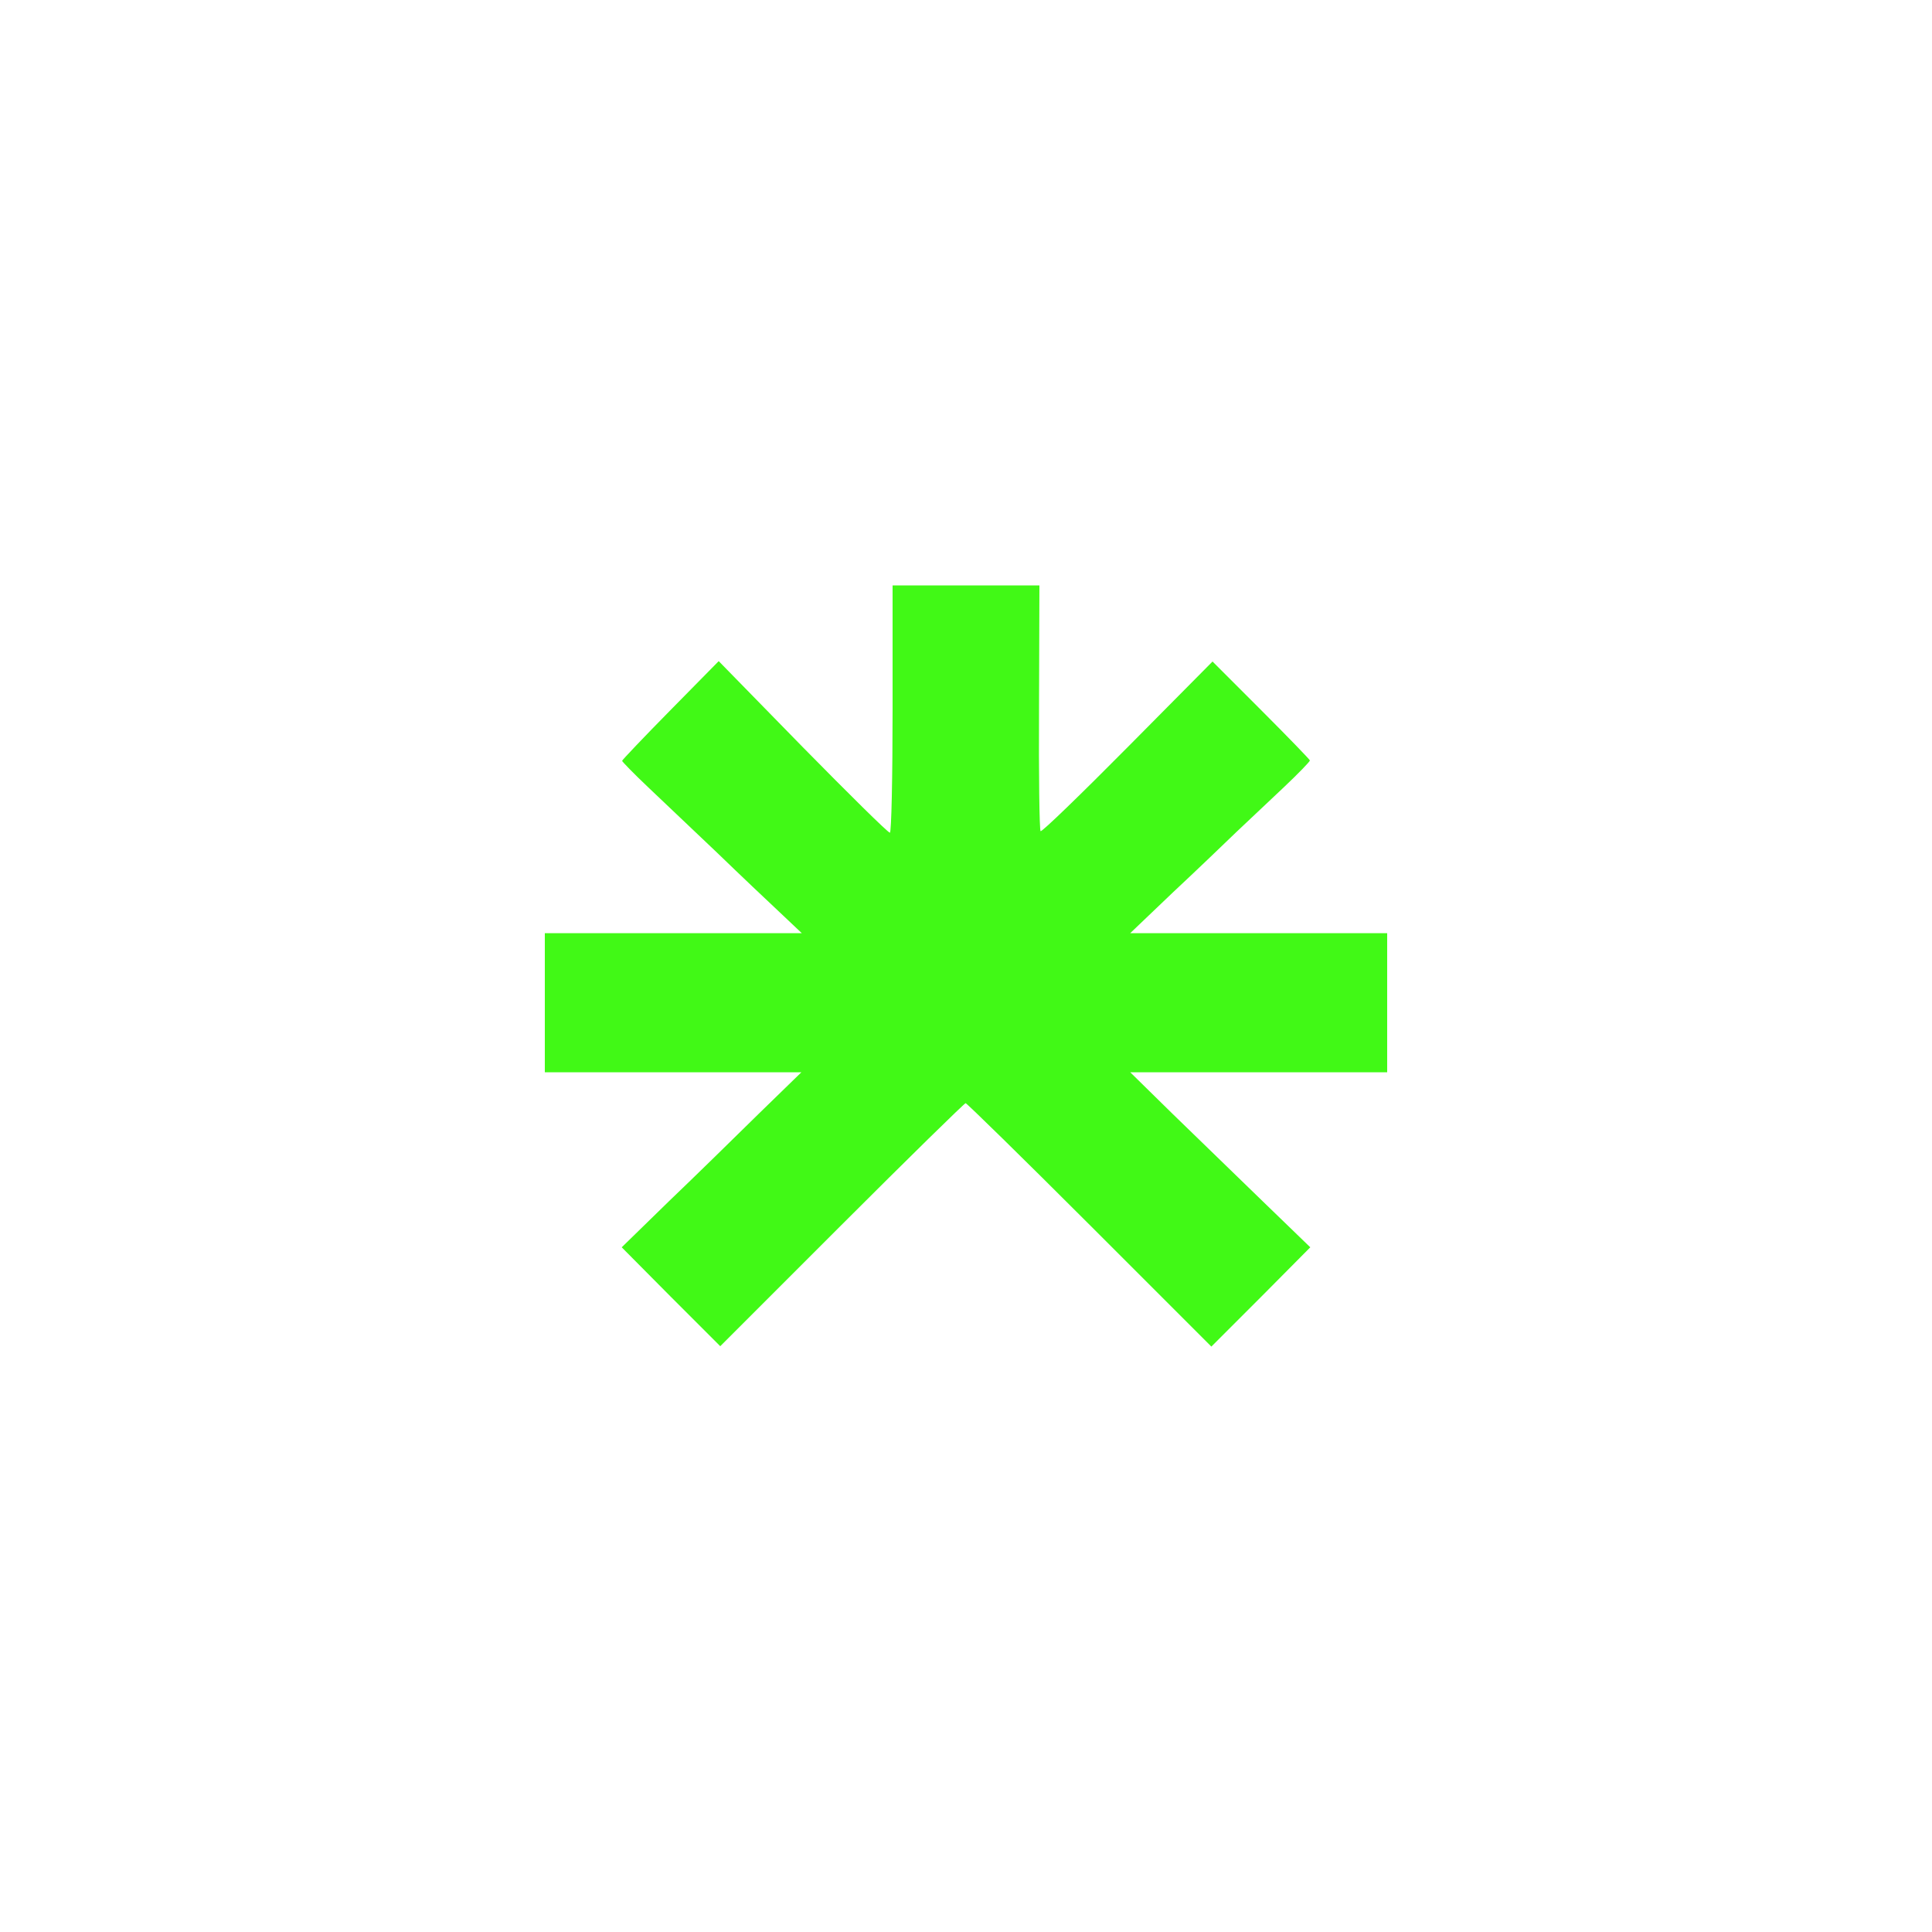 <svg version="1.1" xmlns="http://www.w3.org/2000/svg" xmlns:xlink="http://www.w3.org/1999/xlink" width="500pt" height="500pt" viewBox="0,0,256,256"><g fill="#41f916" fill-rule="nonzero" stroke="none" stroke-width="1" stroke-linecap="butt" stroke-linejoin="miter" stroke-miterlimit="10" stroke-dasharray="" stroke-dashoffset="0" font-family="none" font-weight="none" font-size="none" text-anchor="none" style="mix-blend-mode: normal"><g transform="translate(0,12.544) scale(0.512,0.512)"><g transform="translate(0,500) scale(0.1,-0.1)"><path d="M2310,3410c0,-176 -3,-320 -7,-320c-5,0 -106,100 -226,222l-217,222l-125,-127c-69,-70 -125,-129 -125,-131c0,-2 30,-33 67,-68c37,-35 117,-111 178,-169c60,-58 135,-129 165,-157l55,-52h-332h-333v-180v-180h332h332l-110,-107c-61,-60 -165,-162 -233,-227l-122,-119l127,-128l128,-128l314,314c173,173 318,315 321,315c3,0 148,-142 321,-315l315,-315l128,128l128,129l-123,119c-67,65 -172,167 -233,226l-110,108h333h332v180v180h-332h-333l110,105c61,57 135,128 165,157c31,29 86,81 123,116c37,35 67,66 67,69c0,2 -57,61 -126,130l-126,126l-220,-222c-121,-122 -222,-220 -225,-217c-3,3 -5,147 -4,320l1,316h-190h-190z"></path></g></g></g></svg>
